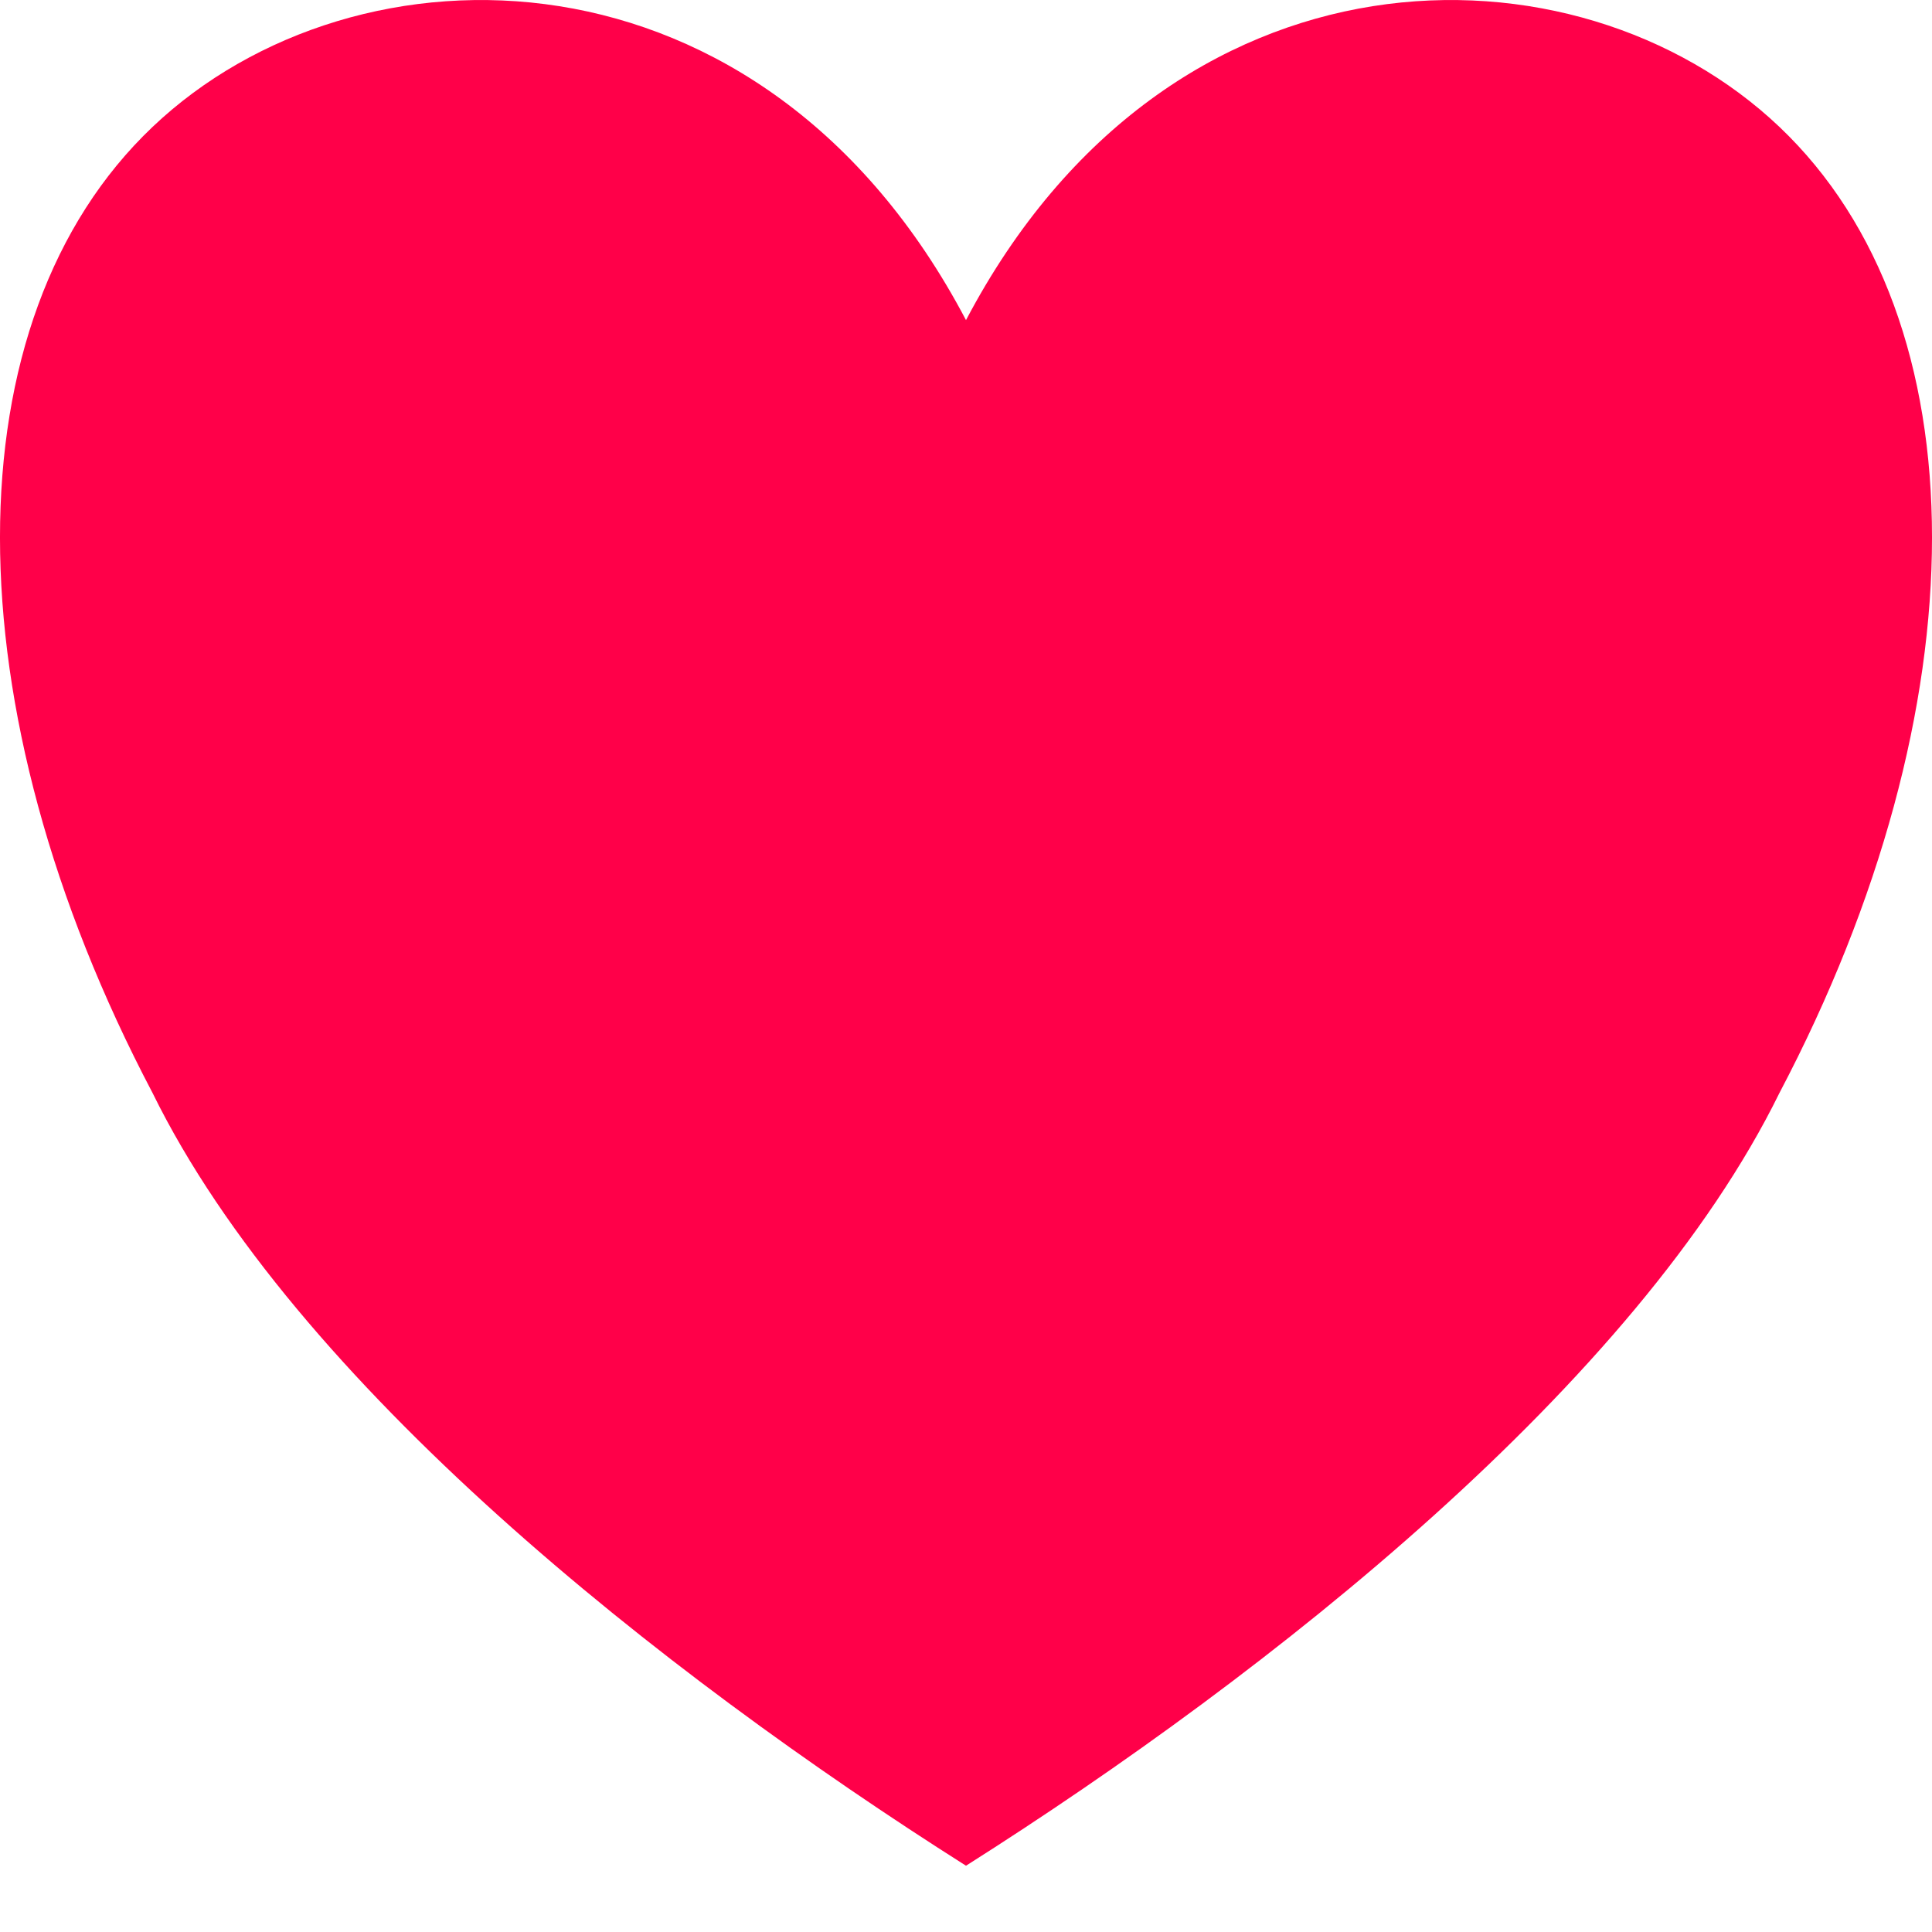 <?xml version="1.0" encoding="UTF-8"?>
<svg width="46px" height="46px" viewBox="0 0 46 46" version="1.1" xmlns="http://www.w3.org/2000/svg" xmlns:xlink="http://www.w3.org/1999/xlink">
    <!-- Generator: Sketch 42 (36781) - http://www.bohemiancoding.com/sketch -->
    <title>Artboard</title>
    <desc>Created with Sketch.</desc>
    <defs></defs>
    <g id="Page-1" stroke="none" stroke-width="1" fill="none" fill-rule="evenodd">
        <g id="Artboard" transform="translate(-49, -50)" fill="#FF0049">
            <path d="M72,57.622 C76.842,48.422 86.526,48.422 91.368,53.022 C96.211,57.622 96.211,66.822 91.368,76.022 C87.979,82.922 79.263,89.822 72,94.422 C64.737,89.822 56.021,82.922 52.632,76.022 C47.789,66.822 47.789,57.622 52.632,53.022 C57.474,48.422 67.158,48.422 72,57.622 L72,57.622 Z" id="like-heart"></path>
        </g>
    </g>
</svg>